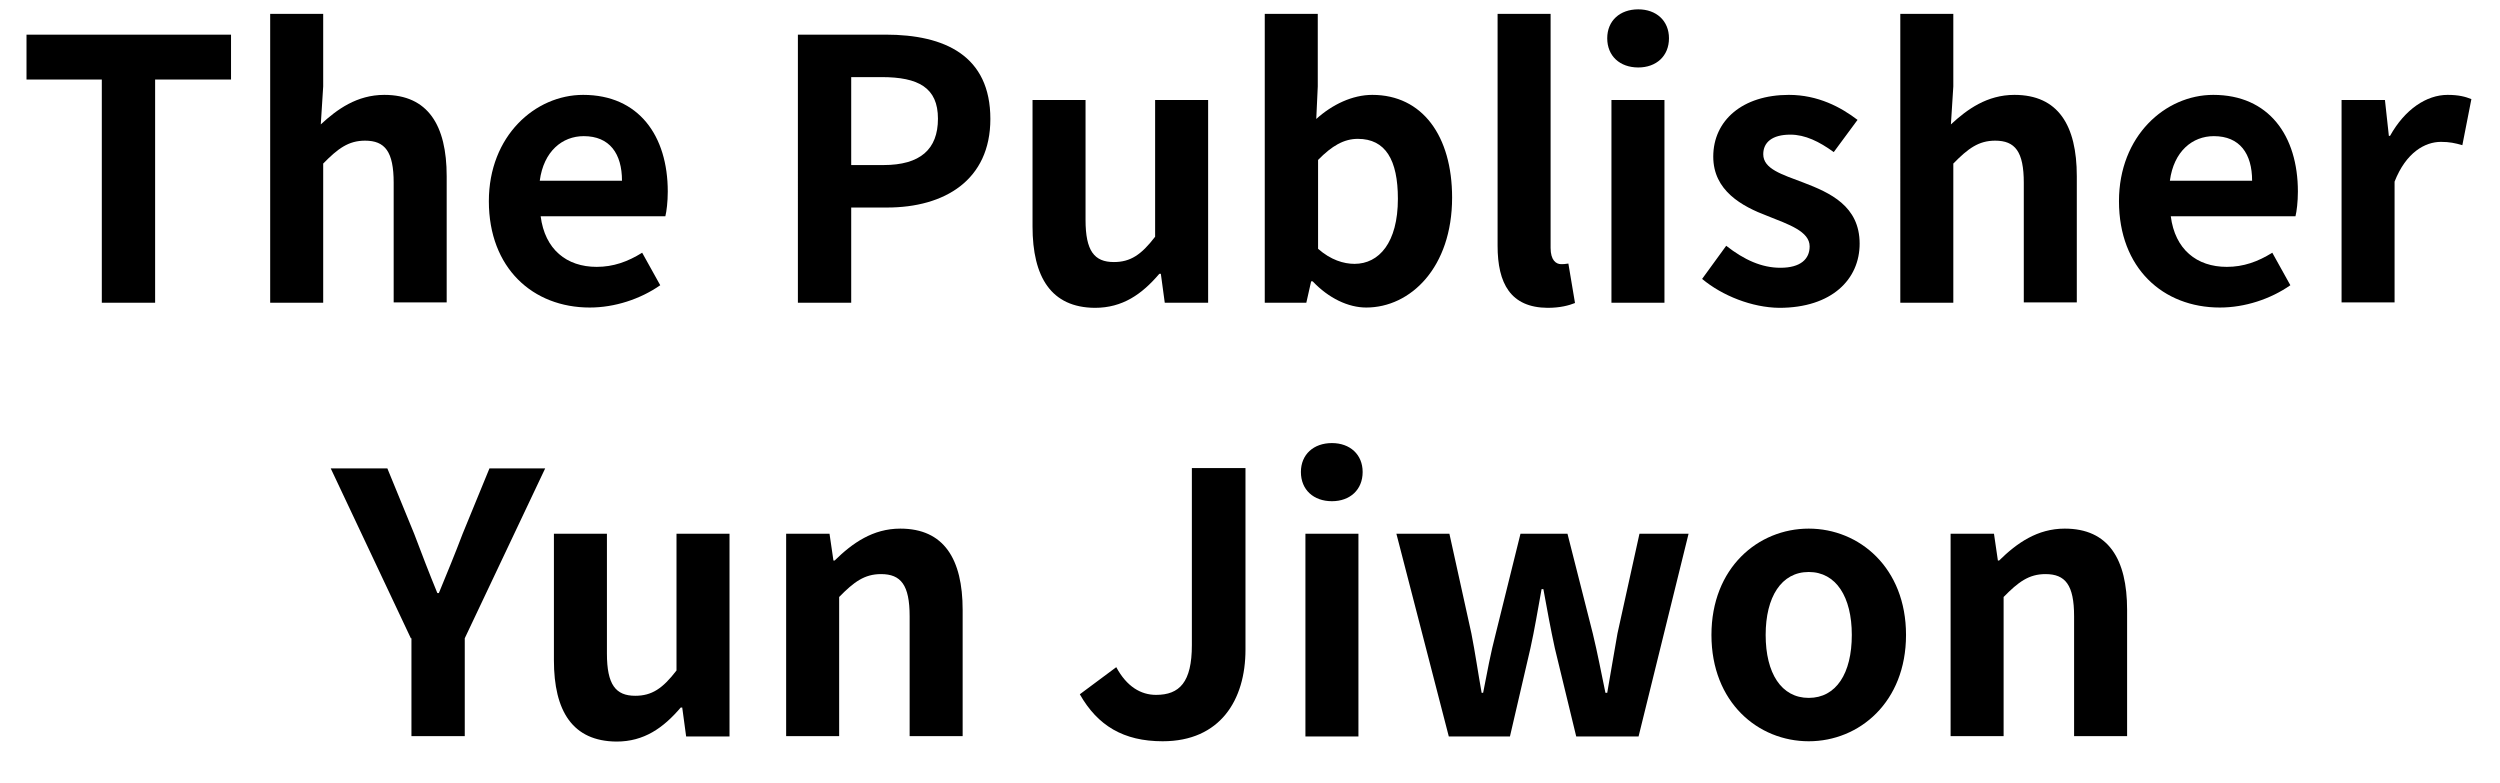 <?xml version="1.0" encoding="utf-8"?>
<!-- Generator: Adobe Illustrator 26.0.3, SVG Export Plug-In . SVG Version: 6.00 Build 0)  -->
<svg version="1.1" id="Layer_1" xmlns="http://www.w3.org/2000/svg" xmlns:xlink="http://www.w3.org/1999/xlink" x="0px" y="0px"
	 viewBox="0 0 83 26" style="enable-background:new 0 0 83 26;" xml:space="preserve">
<path d="M3.38,2.64H0.88V1.15h6.79v1.49H5.15v7.41H3.38V2.64z"/>
<path d="M8.97,0.46h1.76v2.41l-0.08,1.26c0.54-0.5,1.2-0.98,2.11-0.98c1.45,0,2.07,1.01,2.07,2.7v4.19h-1.76V6.07
	c0-1.04-0.29-1.4-0.95-1.4c-0.55,0-0.9,0.26-1.39,0.76v4.62H8.97V0.46z"/>
<path d="M16.23,6.68c0-2.17,1.54-3.53,3.13-3.53c1.85,0,2.81,1.36,2.81,3.21c0,0.34-0.04,0.66-0.08,0.82h-4.14
	c0.14,1.1,0.86,1.68,1.86,1.68c0.55,0,1.03-0.17,1.51-0.47l0.6,1.08c-0.66,0.46-1.51,0.74-2.34,0.74
	C17.69,10.21,16.23,8.9,16.23,6.68z M20.65,6c0-0.9-0.41-1.48-1.27-1.48c-0.71,0-1.33,0.5-1.46,1.48H20.65z"/>
<path d="M26.49,1.15h2.91c1.97,0,3.48,0.7,3.48,2.8c0,2.03-1.52,2.94-3.43,2.94h-1.19v3.16h-1.77V1.15z M29.33,5.48
	c1.22,0,1.81-0.52,1.81-1.54c0-1.03-0.65-1.38-1.87-1.38h-1.01v2.92H29.33z"/>
<path d="M34.28,7.52v-4.2h1.76V7.3c0,1.03,0.29,1.4,0.94,1.4c0.55,0,0.91-0.24,1.37-0.84V3.32h1.76v6.73h-1.44l-0.13-0.96h-0.05
	c-0.58,0.68-1.22,1.13-2.14,1.13C34.9,10.21,34.28,9.2,34.28,7.52z"/>
<path d="M43.58,9.34h-0.05l-0.16,0.71h-1.38V0.46h1.76v2.41l-0.05,1.08c0.53-0.48,1.2-0.8,1.86-0.8c1.66,0,2.65,1.36,2.65,3.41
	c0,2.32-1.38,3.65-2.85,3.65C44.76,10.21,44.11,9.9,43.58,9.34z M46.41,6.6c0-1.29-0.41-1.99-1.33-1.99c-0.46,0-0.86,0.23-1.32,0.7
	v2.95c0.42,0.37,0.85,0.5,1.21,0.5C45.78,8.76,46.41,8.06,46.41,6.6z"/>
<path d="M49.72,8.16v-7.7h1.76v7.77c0,0.41,0.18,0.54,0.35,0.54c0.07,0,0.12,0,0.24-0.02l0.22,1.31c-0.2,0.08-0.49,0.16-0.91,0.16
	C50.15,10.21,49.72,9.41,49.72,8.16z"/>
<path d="M53.36,1.27c0-0.58,0.42-0.96,1.03-0.96c0.6,0,1.02,0.38,1.02,0.96c0,0.59-0.42,0.97-1.02,0.97
	C53.78,2.24,53.36,1.86,53.36,1.27z M53.5,3.32h1.76v6.73H53.5V3.32z"/>
<path d="M56.51,9.26l0.8-1.1c0.6,0.47,1.18,0.73,1.8,0.73c0.67,0,0.97-0.29,0.97-0.71c0-0.5-0.7-0.73-1.4-1.01
	c-0.85-0.32-1.8-0.84-1.8-1.97c0-1.2,0.97-2.05,2.51-2.05c0.97,0,1.73,0.41,2.28,0.83l-0.79,1.07c-0.48-0.35-0.95-0.58-1.44-0.58
	c-0.61,0-0.9,0.26-0.9,0.65c0,0.49,0.62,0.67,1.33,0.94c0.89,0.34,1.87,0.78,1.87,2.03c0,1.18-0.92,2.13-2.67,2.13
	C58.17,10.21,57.18,9.82,56.51,9.26z"/>
<path d="M63.09,0.46h1.76v2.41l-0.08,1.26c0.54-0.5,1.2-0.98,2.11-0.98c1.45,0,2.07,1.01,2.07,2.7v4.19h-1.76V6.07
	c0-1.04-0.29-1.4-0.95-1.4c-0.55,0-0.9,0.26-1.39,0.76v4.62h-1.76V0.46z"/>
<path d="M70.35,6.68c0-2.17,1.54-3.53,3.13-3.53c1.85,0,2.81,1.36,2.81,3.21c0,0.34-0.04,0.66-0.08,0.82h-4.14
	c0.14,1.1,0.86,1.68,1.86,1.68c0.55,0,1.03-0.17,1.51-0.47l0.6,1.08c-0.66,0.46-1.51,0.74-2.34,0.74
	C71.81,10.21,70.35,8.9,70.35,6.68z M74.77,6c0-0.9-0.41-1.48-1.27-1.48c-0.71,0-1.33,0.5-1.46,1.48H74.77z"/>
<path d="M77.74,3.32h1.44l0.13,1.19h0.04c0.49-0.88,1.21-1.36,1.91-1.36c0.37,0,0.59,0.06,0.79,0.14l-0.3,1.53
	c-0.24-0.07-0.43-0.11-0.71-0.11c-0.53,0-1.16,0.35-1.54,1.32v4.01h-1.76V3.32z"/>
<path d="M13.64,21.19l-2.66-5.64h1.88l0.89,2.17c0.25,0.66,0.49,1.29,0.77,1.97h0.05c0.28-0.68,0.54-1.31,0.79-1.97l0.89-2.17h1.85
	l-2.67,5.64v3.25h-1.77V21.19z"/>
<path d="M18.39,21.92v-4.2h1.76v3.98c0,1.03,0.29,1.4,0.94,1.4c0.55,0,0.91-0.24,1.37-0.84v-4.54h1.76v6.73h-1.44l-0.13-0.96H22.6
	c-0.58,0.68-1.22,1.13-2.13,1.13C19.01,24.61,18.39,23.61,18.39,21.92z"/>
<path d="M26.1,17.72h1.44l0.13,0.89h0.04c0.59-0.58,1.27-1.06,2.18-1.06c1.45,0,2.07,1.01,2.07,2.7v4.19h-1.76v-3.98
	c0-1.04-0.29-1.4-0.95-1.4c-0.55,0-0.9,0.26-1.39,0.76v4.62H26.1V17.72z"/>
<path d="M35.85,23.05l1.21-0.9c0.35,0.65,0.82,0.92,1.32,0.92c0.78,0,1.19-0.42,1.19-1.65v-5.88h1.78v6.03
	c0,1.67-0.84,3.04-2.75,3.04C37.3,24.61,36.44,24.09,35.85,23.05z"/>
<path d="M43.19,15.67c0-0.58,0.42-0.96,1.03-0.96c0.6,0,1.02,0.38,1.02,0.96c0,0.59-0.42,0.97-1.02,0.97
	C43.61,16.64,43.19,16.26,43.19,15.67z M43.34,17.72h1.76v6.73h-1.76V17.72z"/>
<path d="M46.36,17.72h1.76l0.73,3.31c0.13,0.66,0.22,1.3,0.34,1.97h0.05c0.13-0.67,0.25-1.32,0.42-1.97l0.82-3.31h1.56l0.84,3.31
	c0.16,0.66,0.28,1.3,0.42,1.97h0.06c0.12-0.67,0.22-1.31,0.34-1.97l0.73-3.31h1.63l-1.66,6.73h-2.07l-0.71-2.93
	c-0.14-0.64-0.25-1.25-0.38-1.96h-0.06c-0.13,0.71-0.23,1.33-0.37,1.96l-0.68,2.93H48.1L46.36,17.72z"/>
<path d="M56.82,21.08c0-2.23,1.55-3.53,3.23-3.53s3.23,1.3,3.23,3.53c0,2.23-1.55,3.53-3.23,3.53S56.82,23.32,56.82,21.08z
	 M61.48,21.08c0-1.26-0.52-2.09-1.43-2.09s-1.43,0.83-1.43,2.09c0,1.27,0.52,2.09,1.43,2.09S61.48,22.36,61.48,21.08z"/>
<path d="M64.76,17.72h1.44l0.13,0.89h0.04c0.59-0.58,1.27-1.06,2.18-1.06c1.45,0,2.07,1.01,2.07,2.7v4.19h-1.76v-3.98
	c0-1.04-0.29-1.4-0.95-1.4c-0.55,0-0.9,0.26-1.39,0.76v4.62h-1.76V17.72z"/>
</svg>
